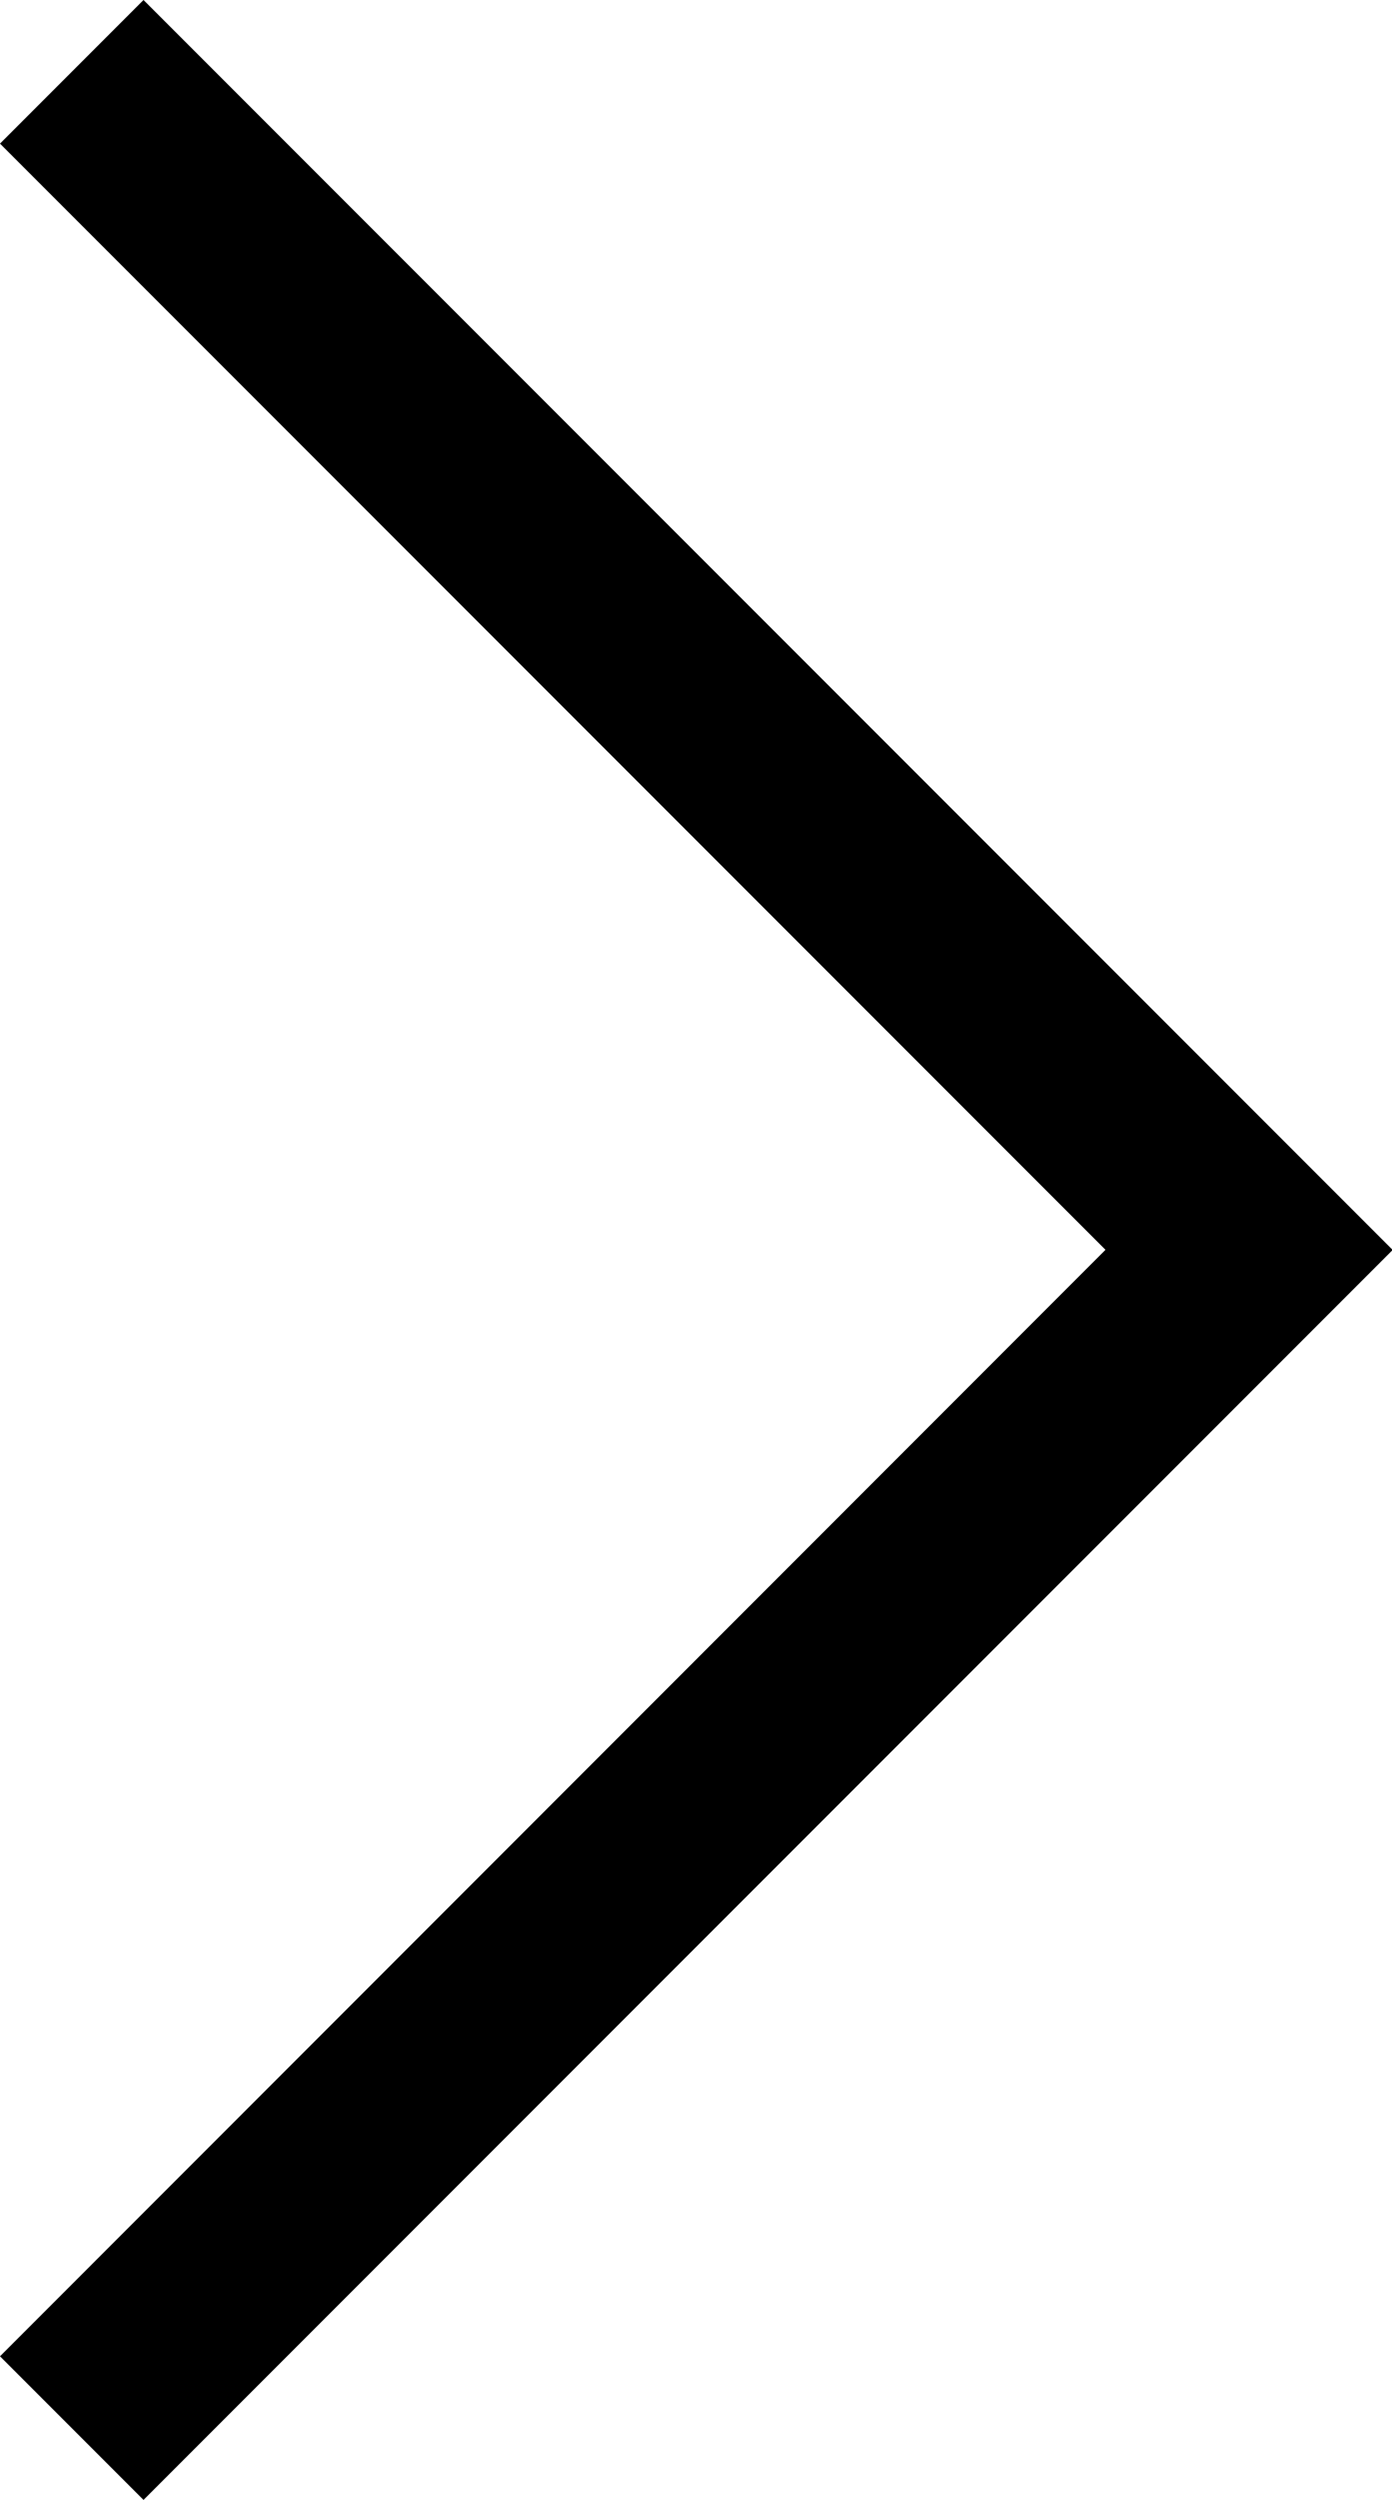 <svg width="10.29" height="18.47" version="1.1" viewBox="0 0 10.29 18.47" xmlns="http://www.w3.org/2000/svg">
	<path d="m1.061 0 9.234 9.234-9.234 9.234-1.061-1.061 8.172-8.174-8.172-8.172z"/>
</svg>
